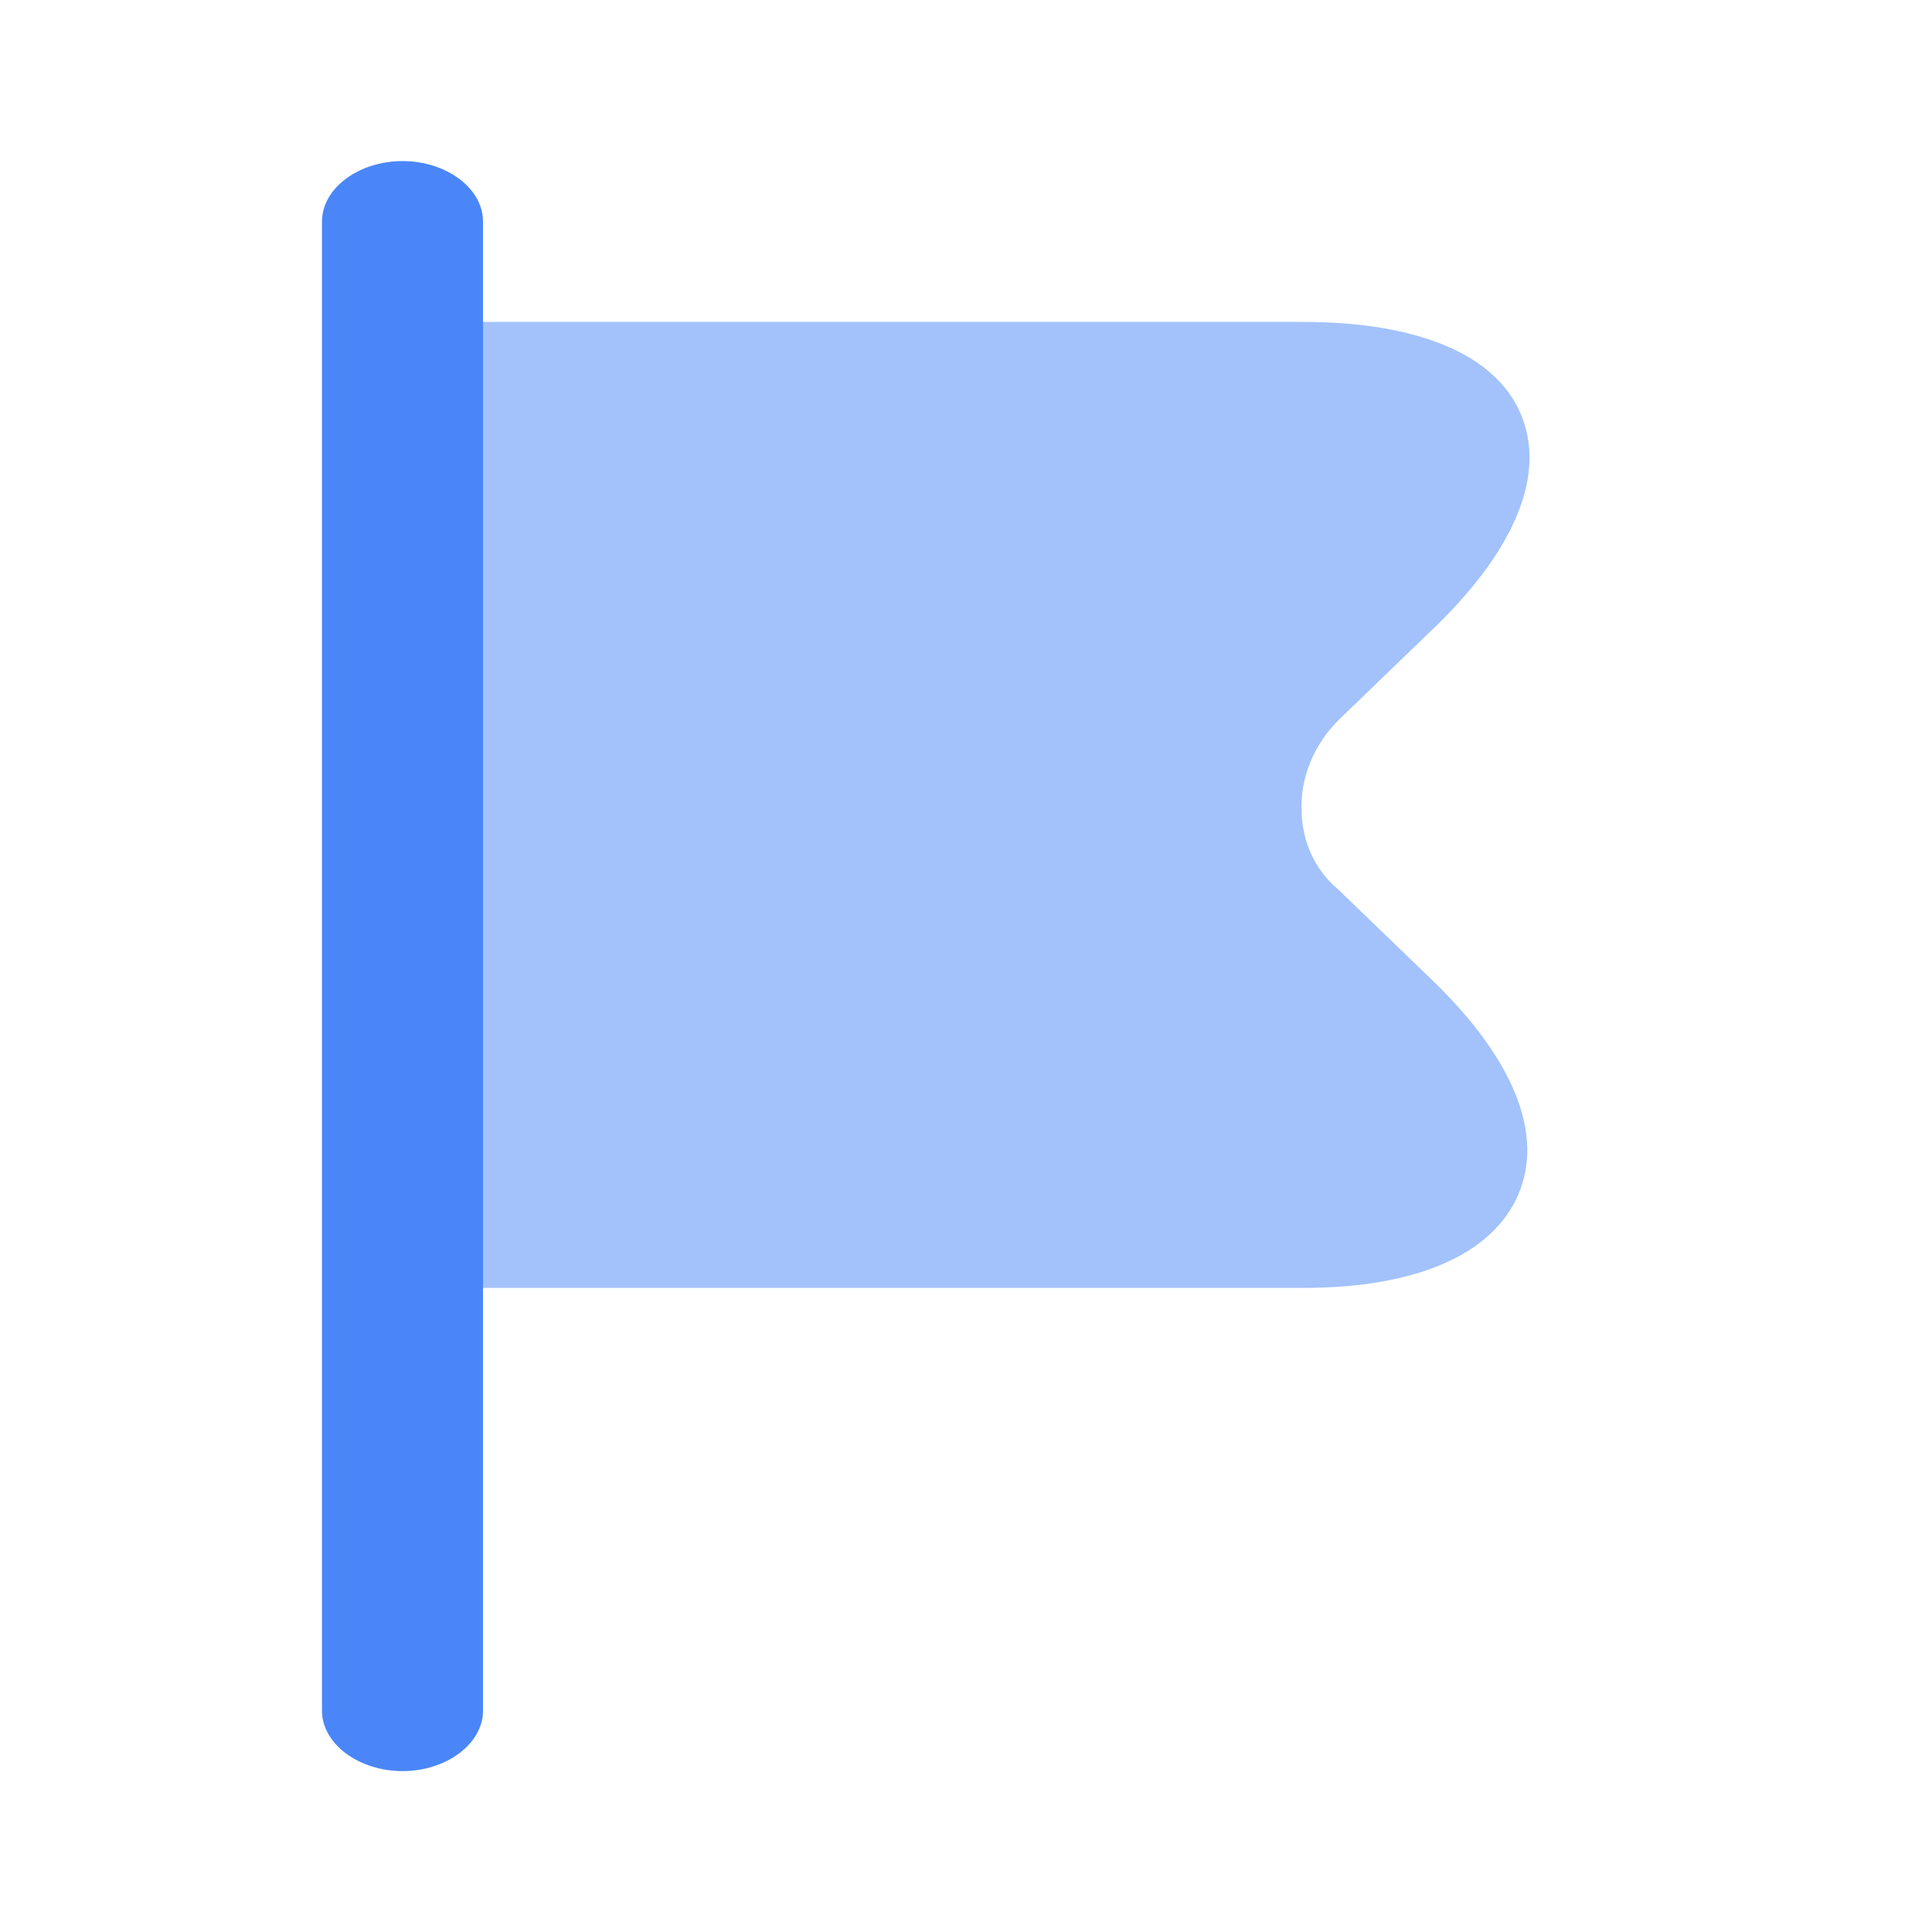 <svg width="32" height="32" viewBox="0 0 32 32" fill="none" xmlns="http://www.w3.org/2000/svg">
<path fill-rule="evenodd" clip-rule="evenodd" d="M8 21.828V4.815V3.668C8 3.121 7.396 2.668 6.667 2.668C5.938 2.668 5.333 3.121 5.333 3.668V28.335C5.333 28.881 5.938 29.335 6.667 29.335C7.396 29.335 8 28.881 8 28.335V21.828Z" fill="#4A86F7"/>
<path d="M22.169 14.736L23.755 16.266C25.081 17.558 25.575 18.799 25.146 19.79C24.717 20.78 23.456 21.332 21.584 21.332H8V5.332H21.584C23.482 5.332 24.769 5.871 25.185 6.849C25.614 7.84 25.107 9.094 23.755 10.398L22.195 11.903C21.766 12.316 21.532 12.881 21.558 13.445C21.571 13.959 21.792 14.423 22.169 14.736Z" fill="#A3C2FB"/>
</svg>
